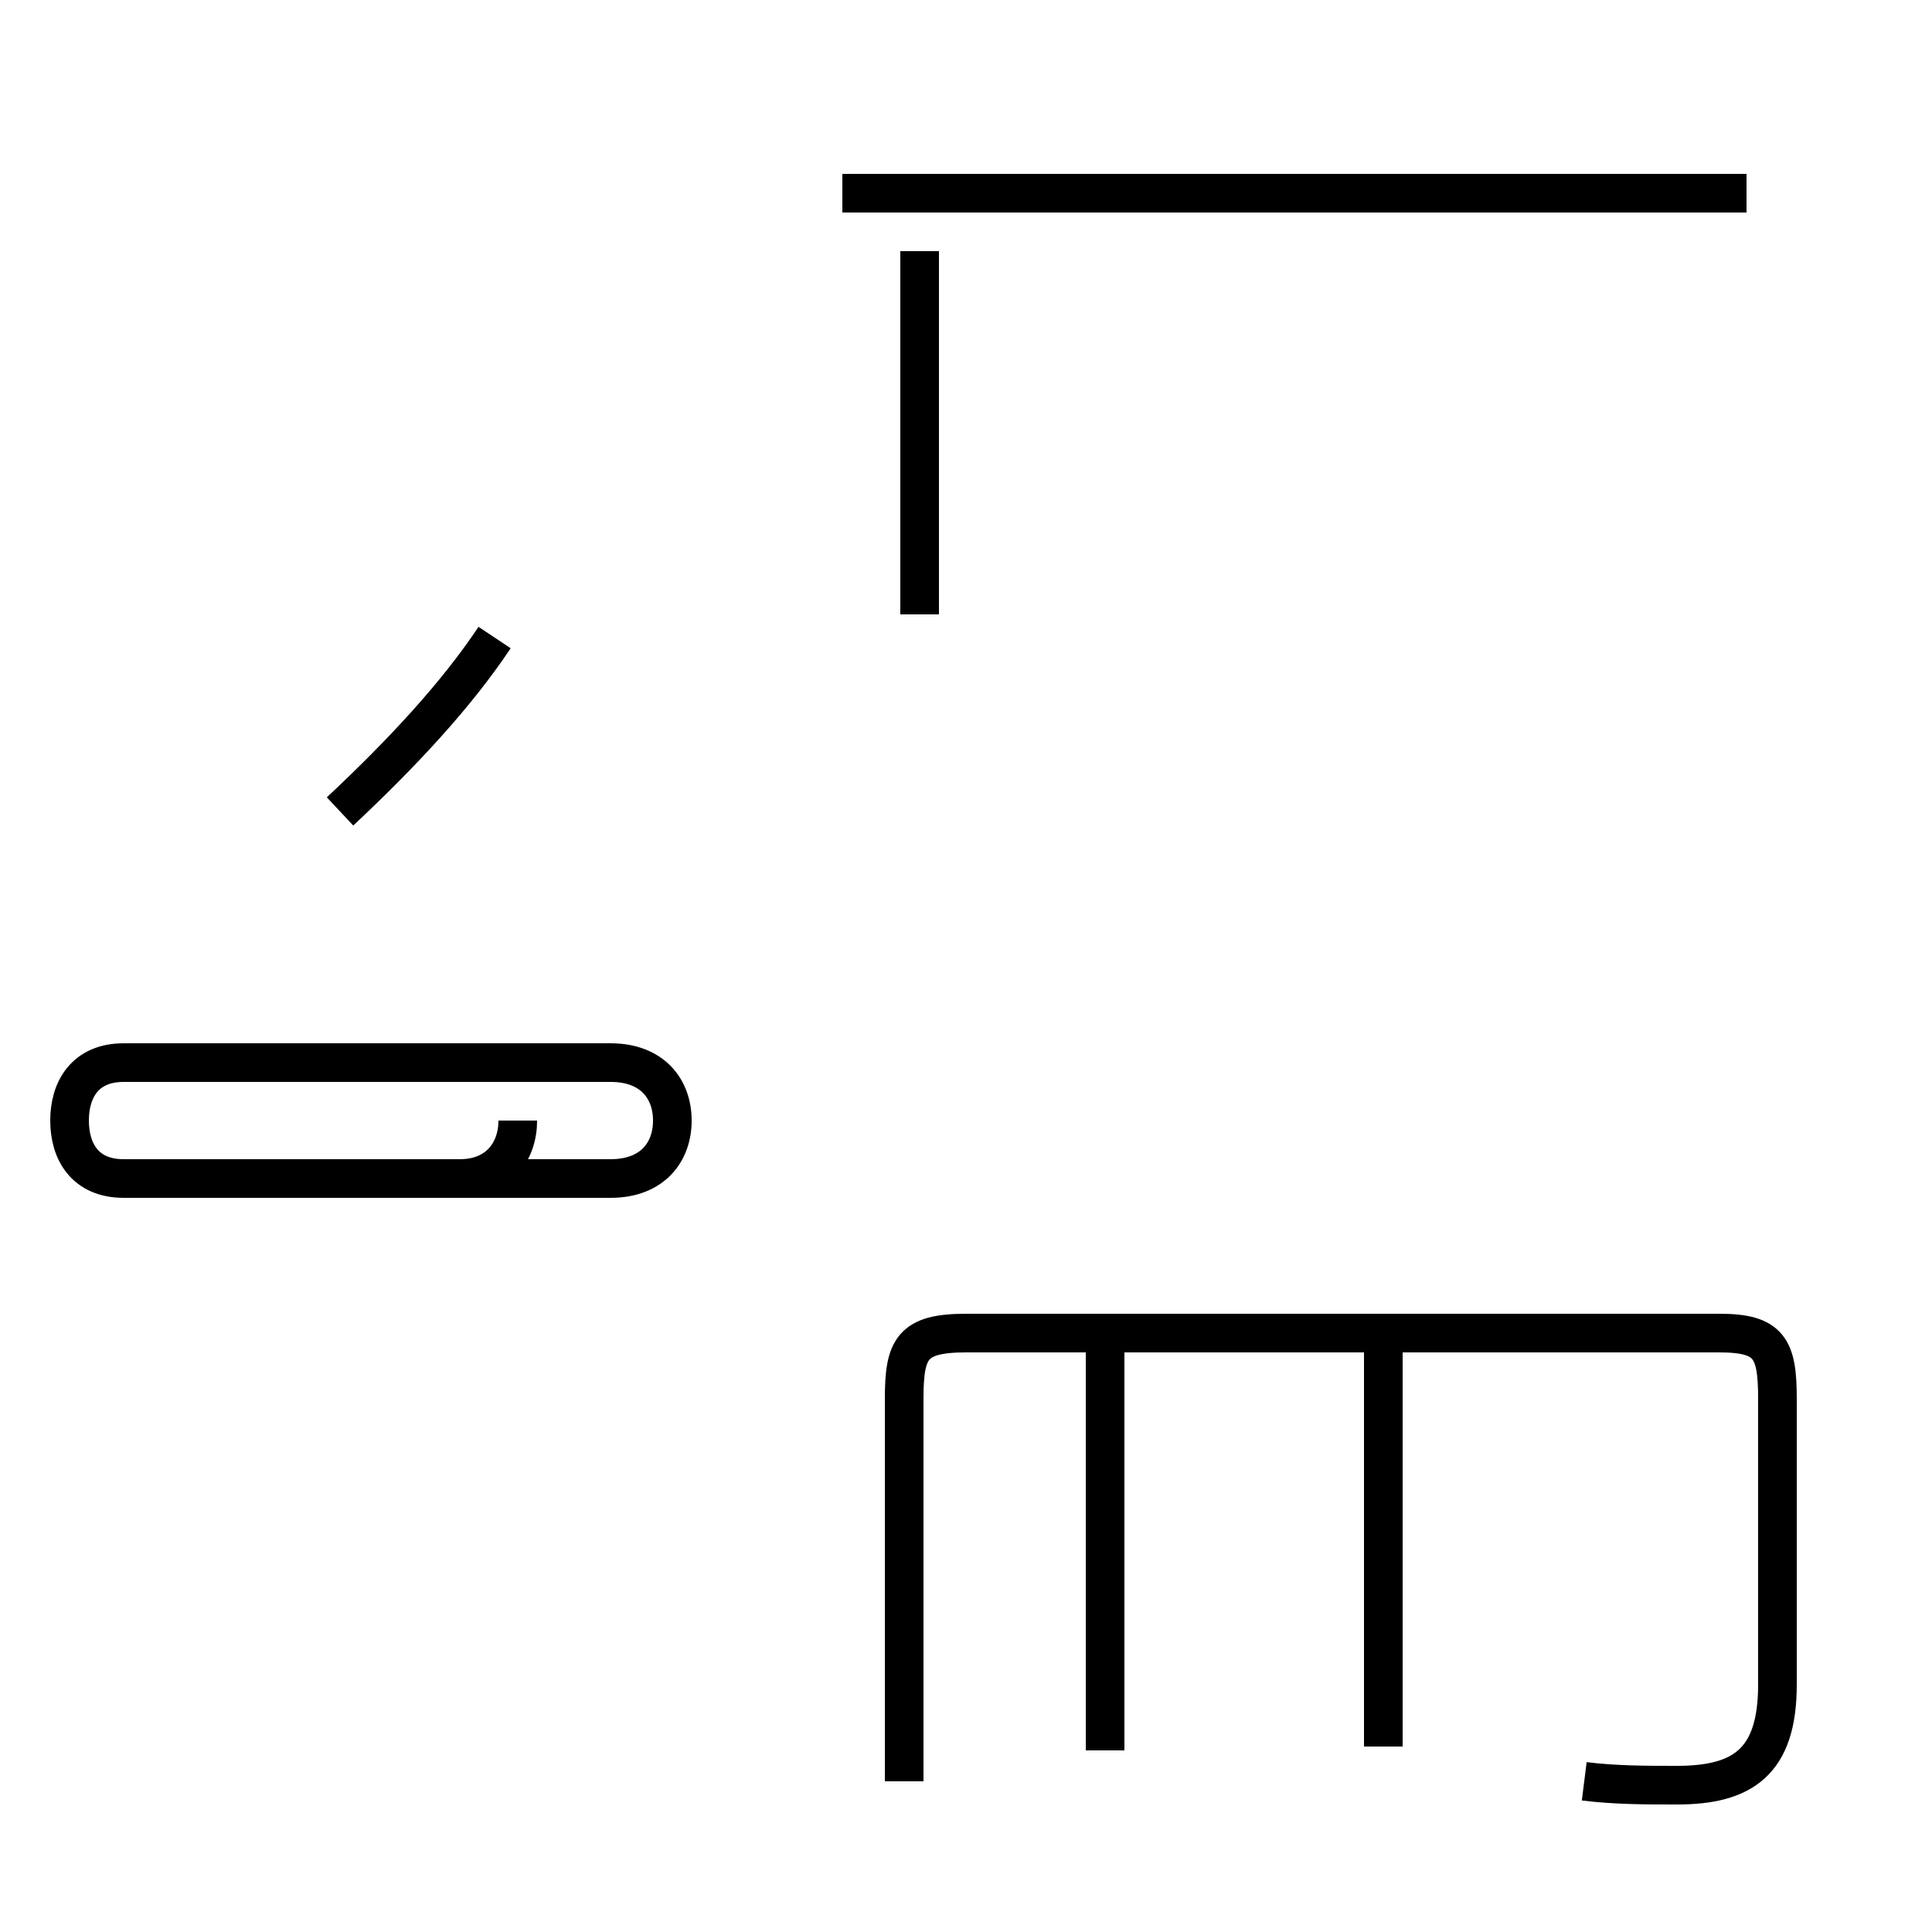 <?xml version='1.0' encoding='utf8'?>
<svg viewBox="0.0 -44.0 50.0 50.0" version="1.1" xmlns="http://www.w3.org/2000/svg">
<rect x="0.0" y="-44.0" width="50.0" height="50.0" fill="#808080" stroke="none"/>
<rect x="-1000" y="-1000" width="2000" height="2000" stroke="white" fill="white"/>
<g style="fill:none; stroke:#000000;  stroke-width:1">
<path d="M 3.2 13.5 L 15.8 13.5 C 16.9 13.5 17.4 14.2 17.4 15.0 C 17.4 15.8 16.9 16.5 15.8 16.5 L 3.2 16.5 C 2.2 16.5 1.8 15.8 1.8 15.0 C 1.8 14.2 2.2 13.5 3.2 13.5 L 11.9 13.5 C 12.9 13.5 13.4 14.2 13.4 15.0 C 13.4 14.2 12.9 13.5 11.9 13.5 Z M 8.8 23.0 C 10.4 24.5 11.8 26.0 12.8 27.5 M 23.8 28.1 L 23.8 37.5 M 45.2 39.0 L 21.8 39.0 M 43.5 39.0 L 21.8 39.0 M 28.6 -1.3 L 28.6 9.6 M 35.8 -1.2 L 35.8 9.6 M 41.0 -2.1 C 41.8 -2.2 42.6 -2.2 43.4 -2.2 C 45.1 -2.2 46.0 -1.6 46.0 0.4 L 46.0 7.8 C 46.0 9.1 45.8 9.5 44.5 9.5 L 25.0 9.5 C 23.6 9.5 23.4 9.1 23.4 7.8 L 23.4 -2.1 " transform="scale(1, -1)" />
</g>
</svg>